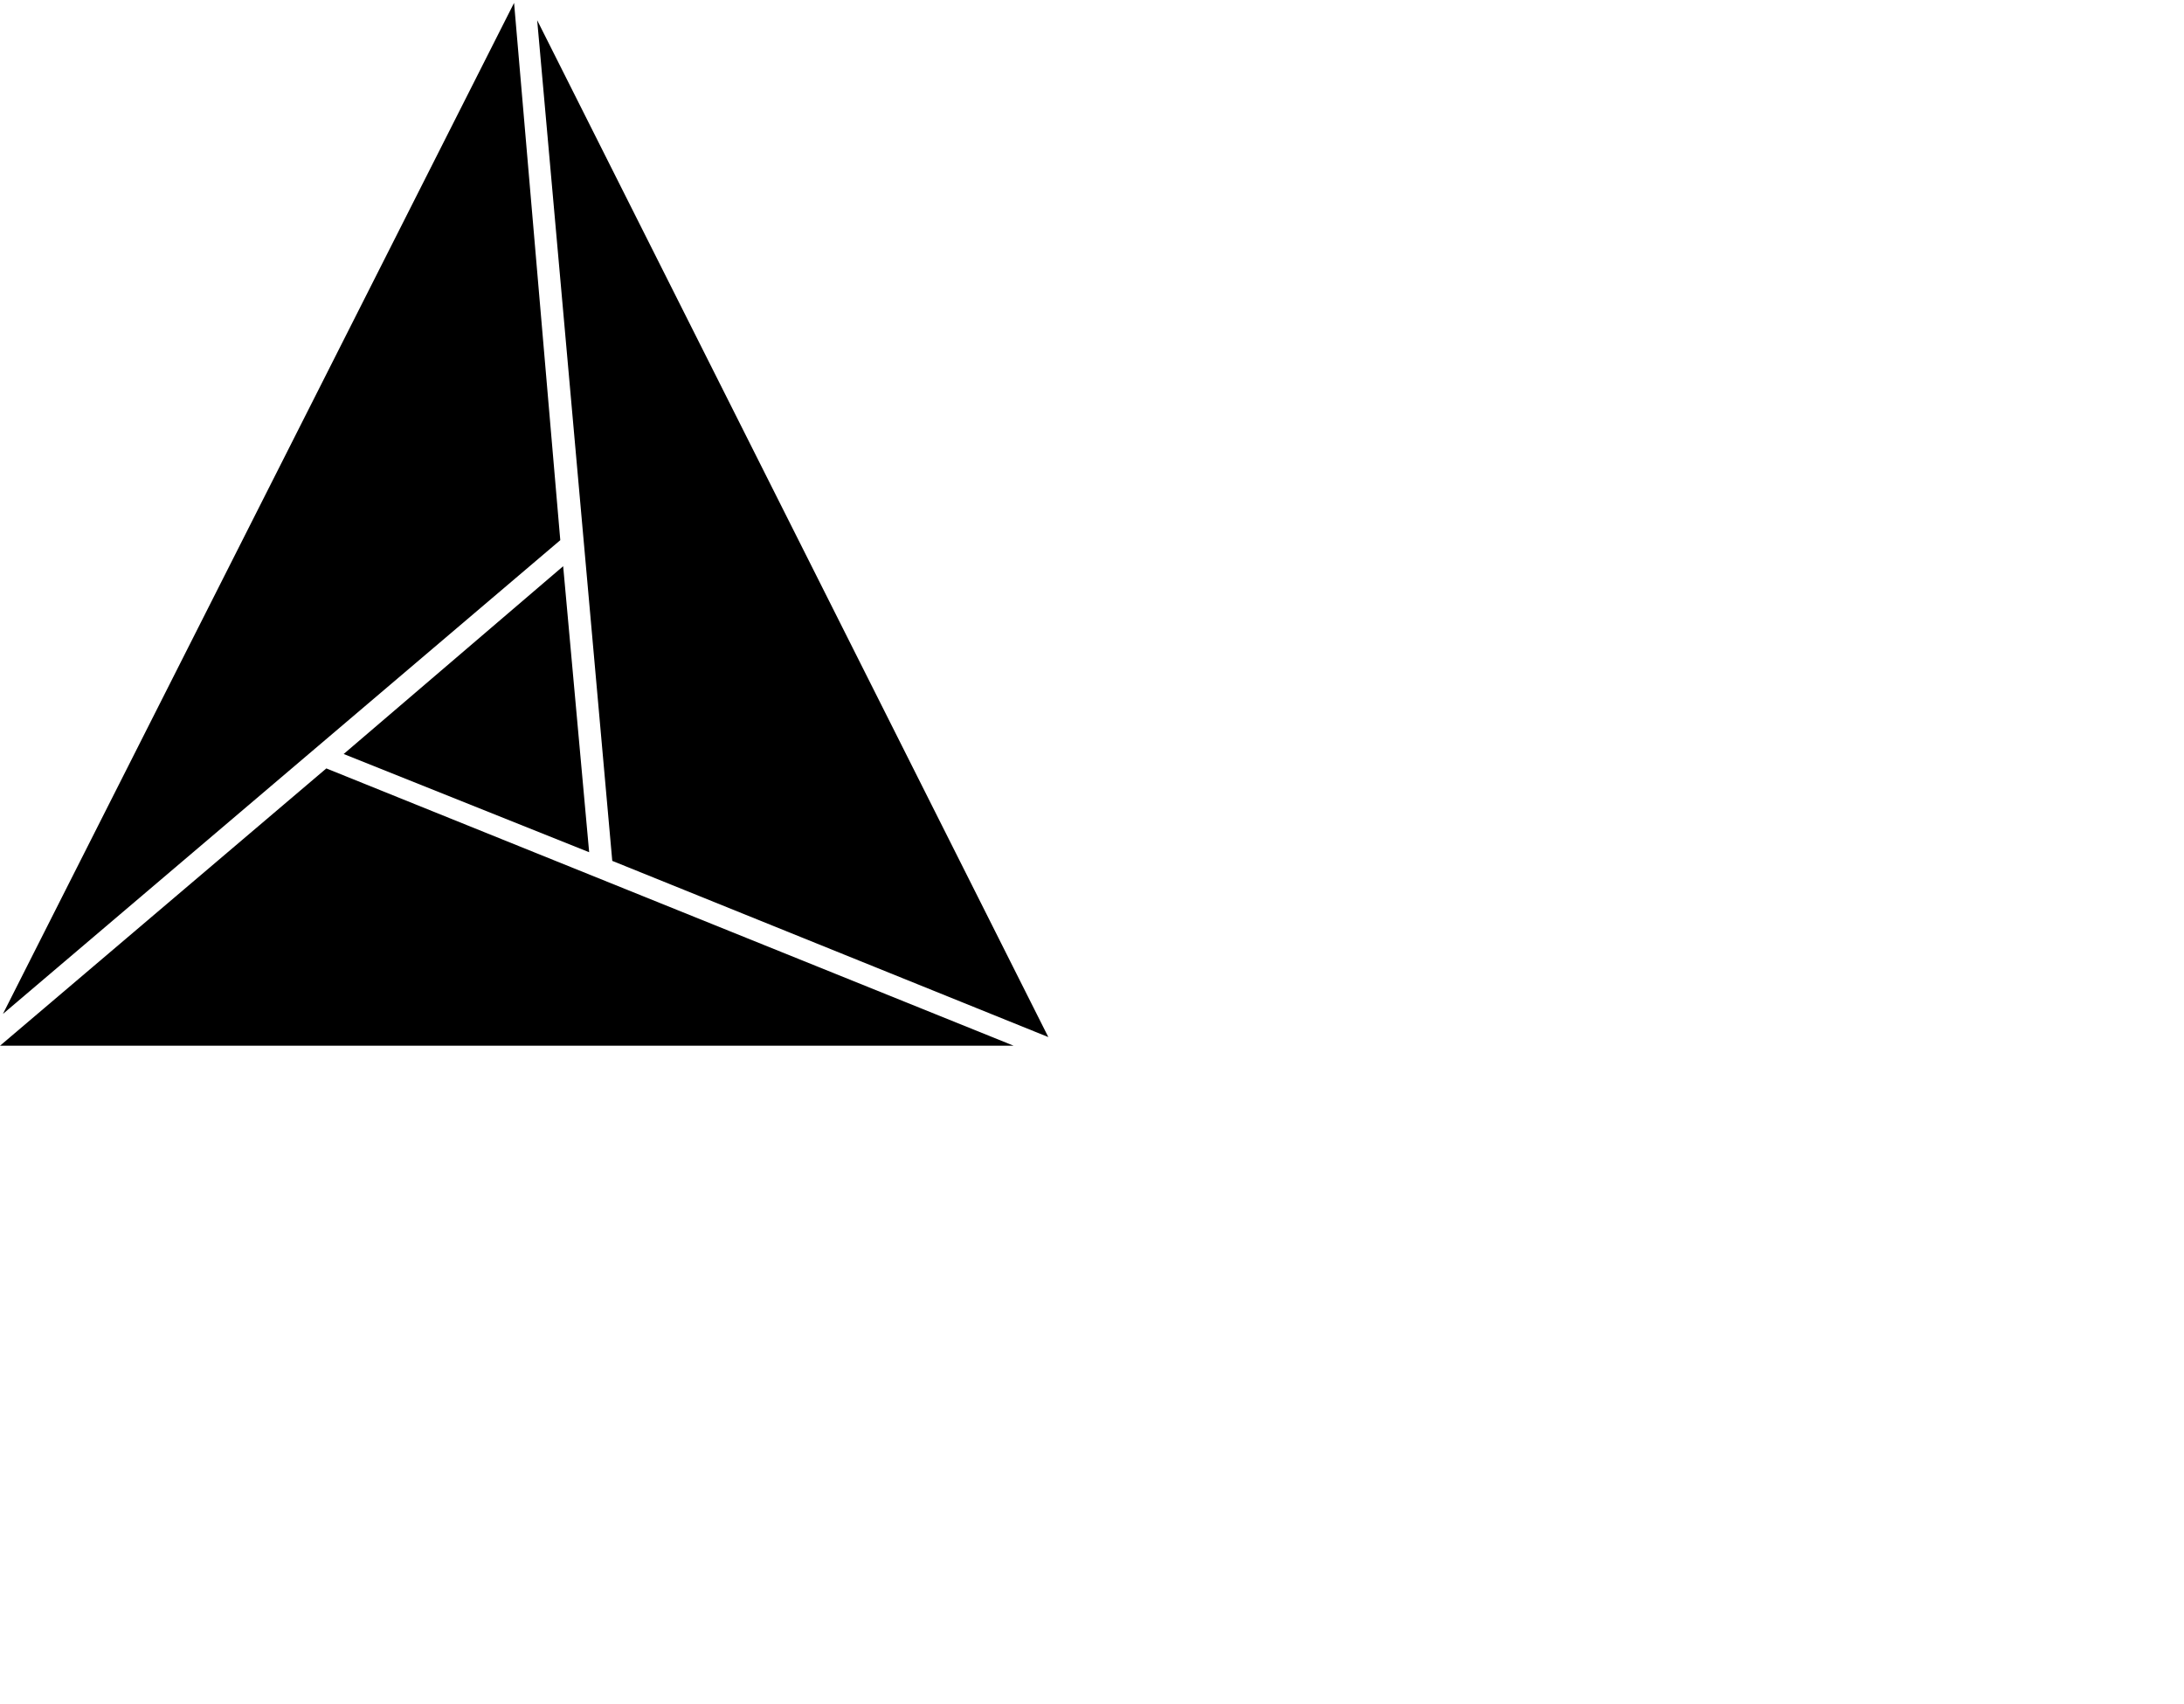 <svg  width="50px" height="39px" viewBox="0 0 50 39"  role="img" version="1.1"  xmlns="http://www.w3.org/2000/svg"><title>CMake</title><path d="M11.769.066L.067 23.206l12.76-10.843zM23.207 23.934L7.471 17.587 0 23.934zM24 23.736L12.298.463l1.719 19.24zM12.893 12.959l-5.025 4.298 5.62 2.248z"/></svg>